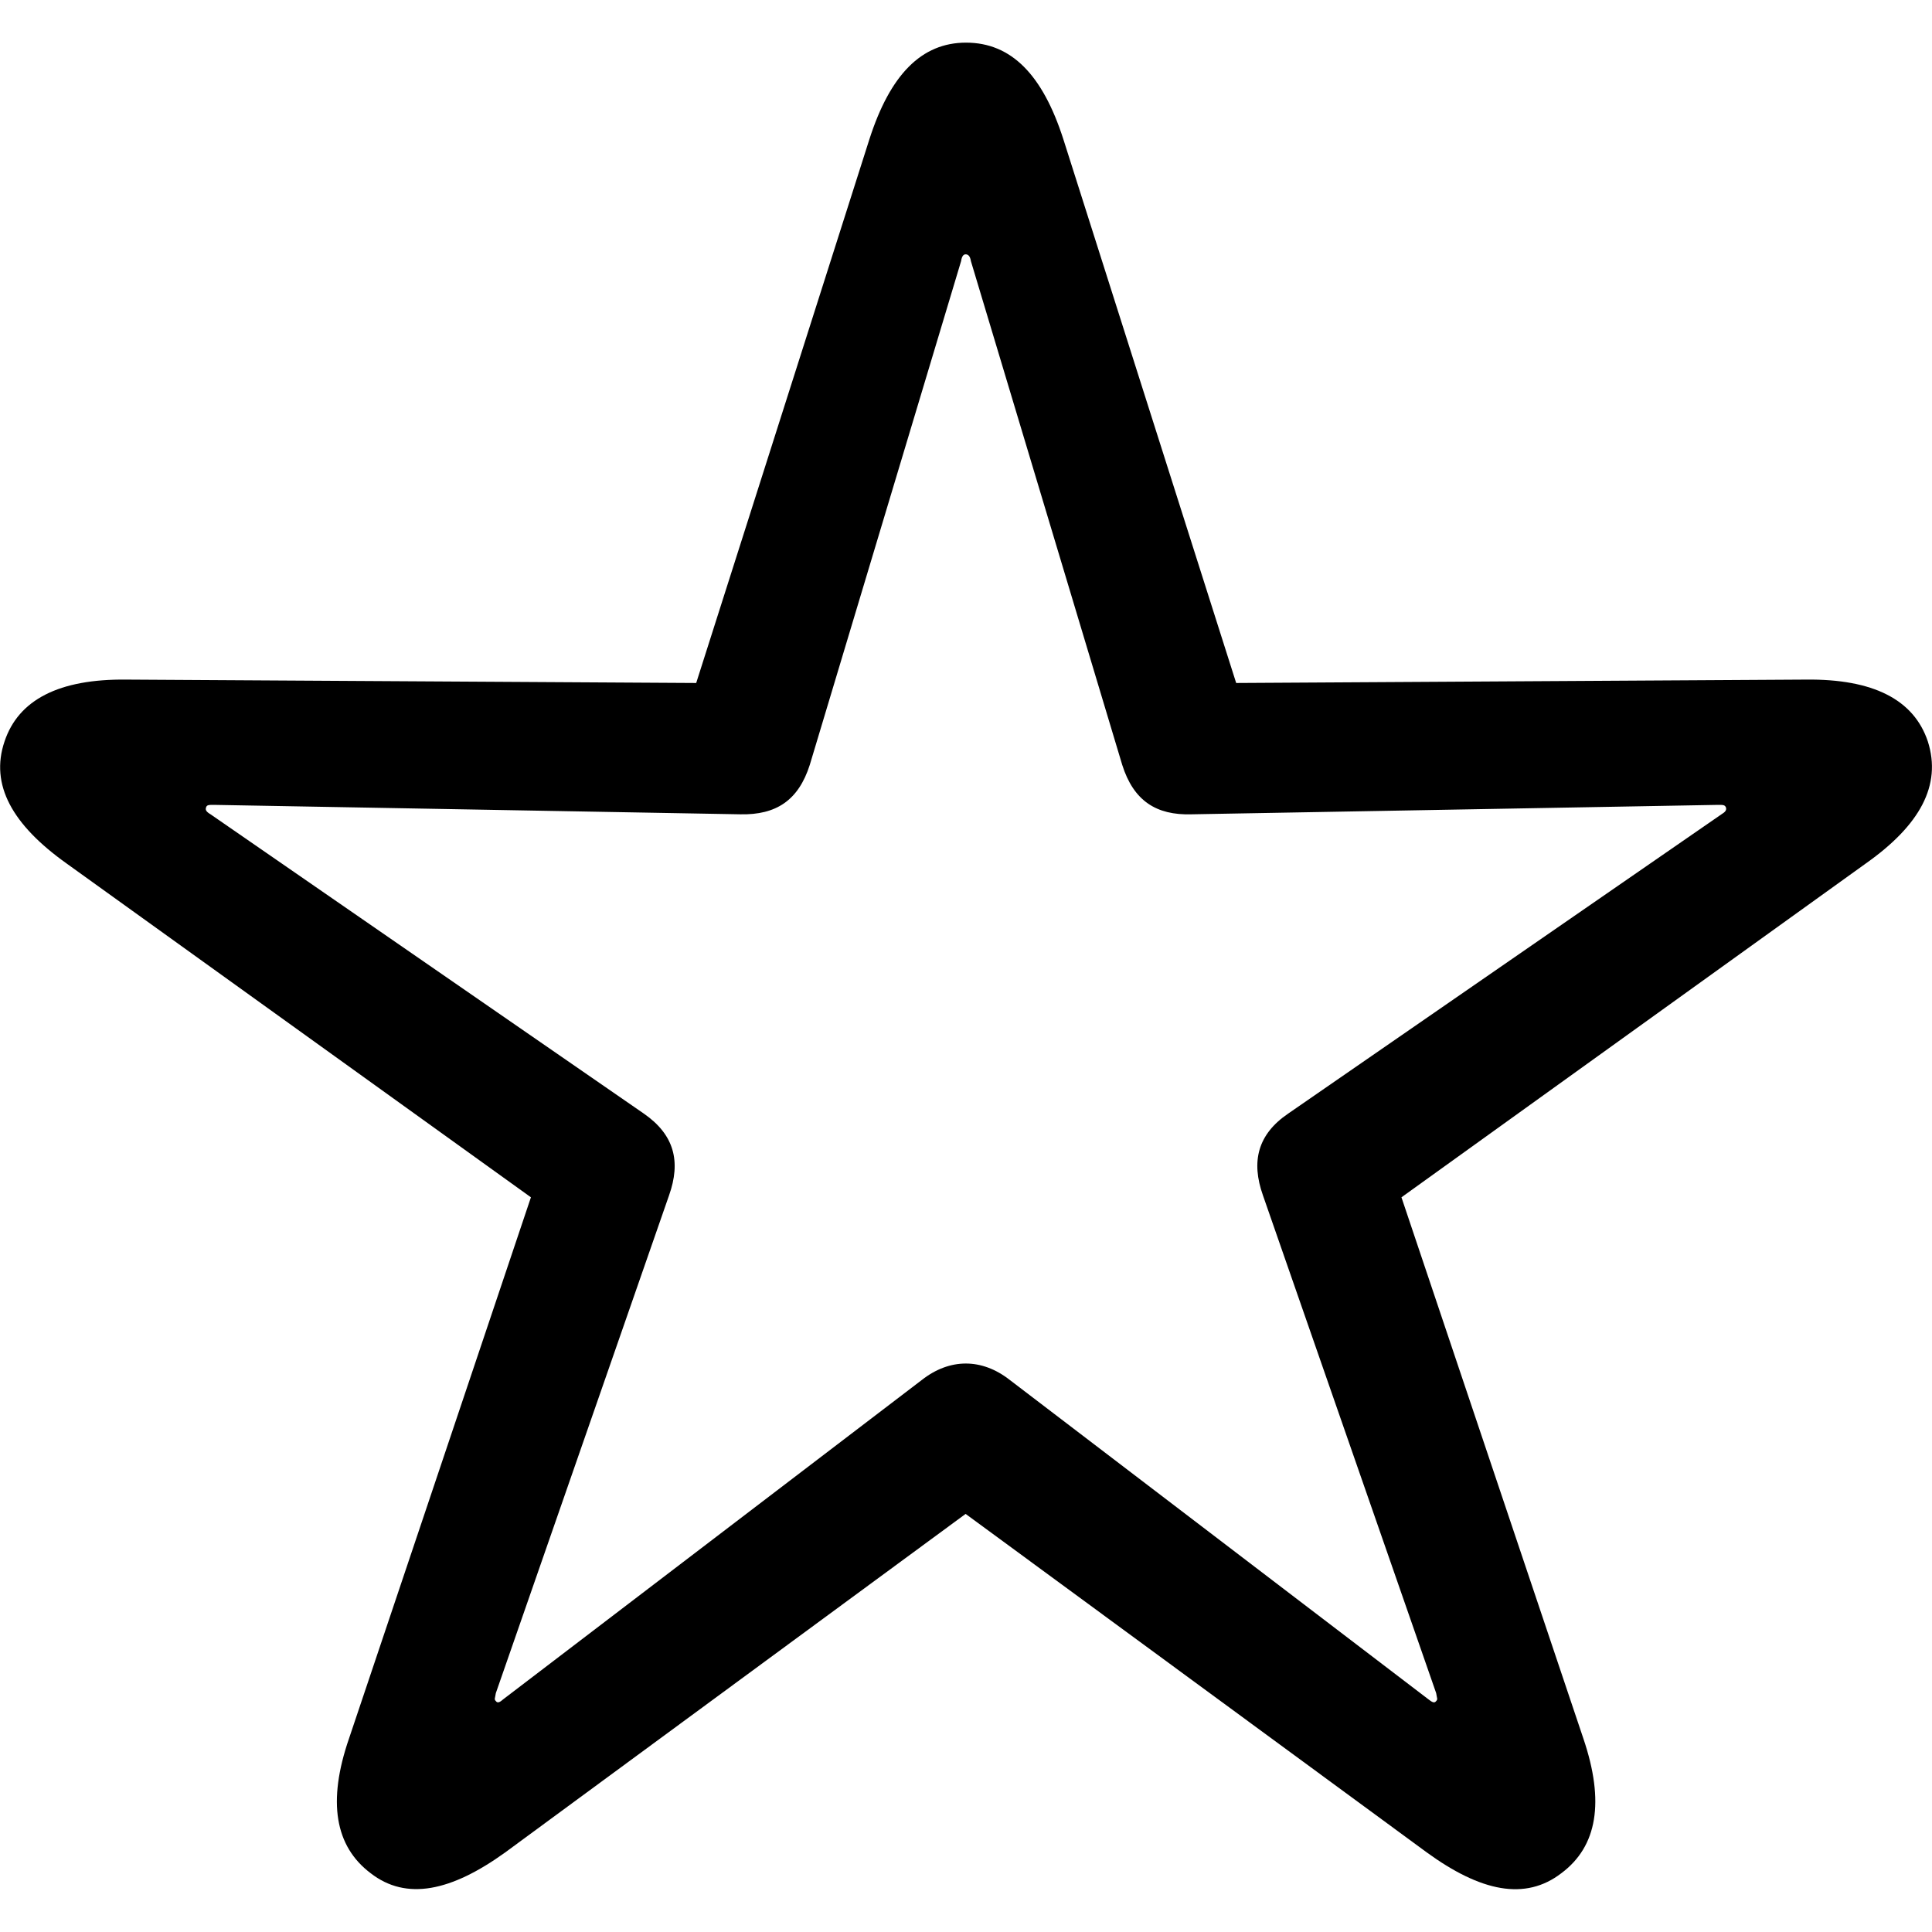 <?xml version="1.0" ?><!-- Generator: Adobe Illustrator 25.0.0, SVG Export Plug-In . SVG Version: 6.00 Build 0)  --><svg xmlns="http://www.w3.org/2000/svg" xmlns:xlink="http://www.w3.org/1999/xlink" version="1.1" id="Layer_1" x="0px" y="0px" viewBox="0 0 512 512" style="enable-background:new 0 0 512 512;" xml:space="preserve">
<path d="M98.2,496.4c9.5,7.4,21.4,4.8,35.7-5.5l122-89.7l122.2,89.7c14.3,10.4,26.1,12.9,35.7,5.5c9.5-7.1,11.5-18.9,5.8-35.7  l-48.2-143.4l123.1-88.5c14.3-10.1,20.1-20.7,16.4-32.3c-3.7-11.1-14.5-16.6-32.3-16.4l-151,0.9L281.8,36.9  c-5.5-17.1-13.8-25.6-25.8-25.6c-11.8,0-20.1,8.5-25.6,25.6L184.5,181l-151-0.9c-17.8-0.2-28.6,5.3-32.3,16.4  c-3.9,11.5,2.1,22.1,16.4,32.3l123.1,88.5L92.5,460.7C86.7,477.5,88.8,489.3,98.2,496.4z M131.4,450.8c-0.5-0.5-0.2-0.7,0-2.1  l45.9-131.9c3.2-9,1.4-16.1-6.7-21.7L55.8,215.8c-1.2-0.7-1.4-1.2-1.2-1.8c0.2-0.7,0.7-0.7,2.1-0.7l139.5,2.5  c9.5,0.2,15.4-3.7,18.4-13.1l40.1-133.5c0.2-1.4,0.7-1.8,1.2-1.8c0.7,0,1.2,0.5,1.4,1.8l40.1,133.5c3,9.5,9,13.4,18.4,13.1  l139.5-2.5c1.4,0,1.8,0,2.1,0.7c0.2,0.7-0.2,1.2-1.2,1.8l-114.8,79.3c-8.1,5.5-9.9,12.7-6.7,21.7l45.9,131.9c0.2,1.4,0.5,1.6,0,2.1  c-0.5,0.7-1.2,0.2-2.1-0.5l-110.9-84.6c-7.4-5.8-15.9-5.8-23.3,0l-110.9,84.6C132.6,451,131.9,451.5,131.4,450.8z"/>
</svg>